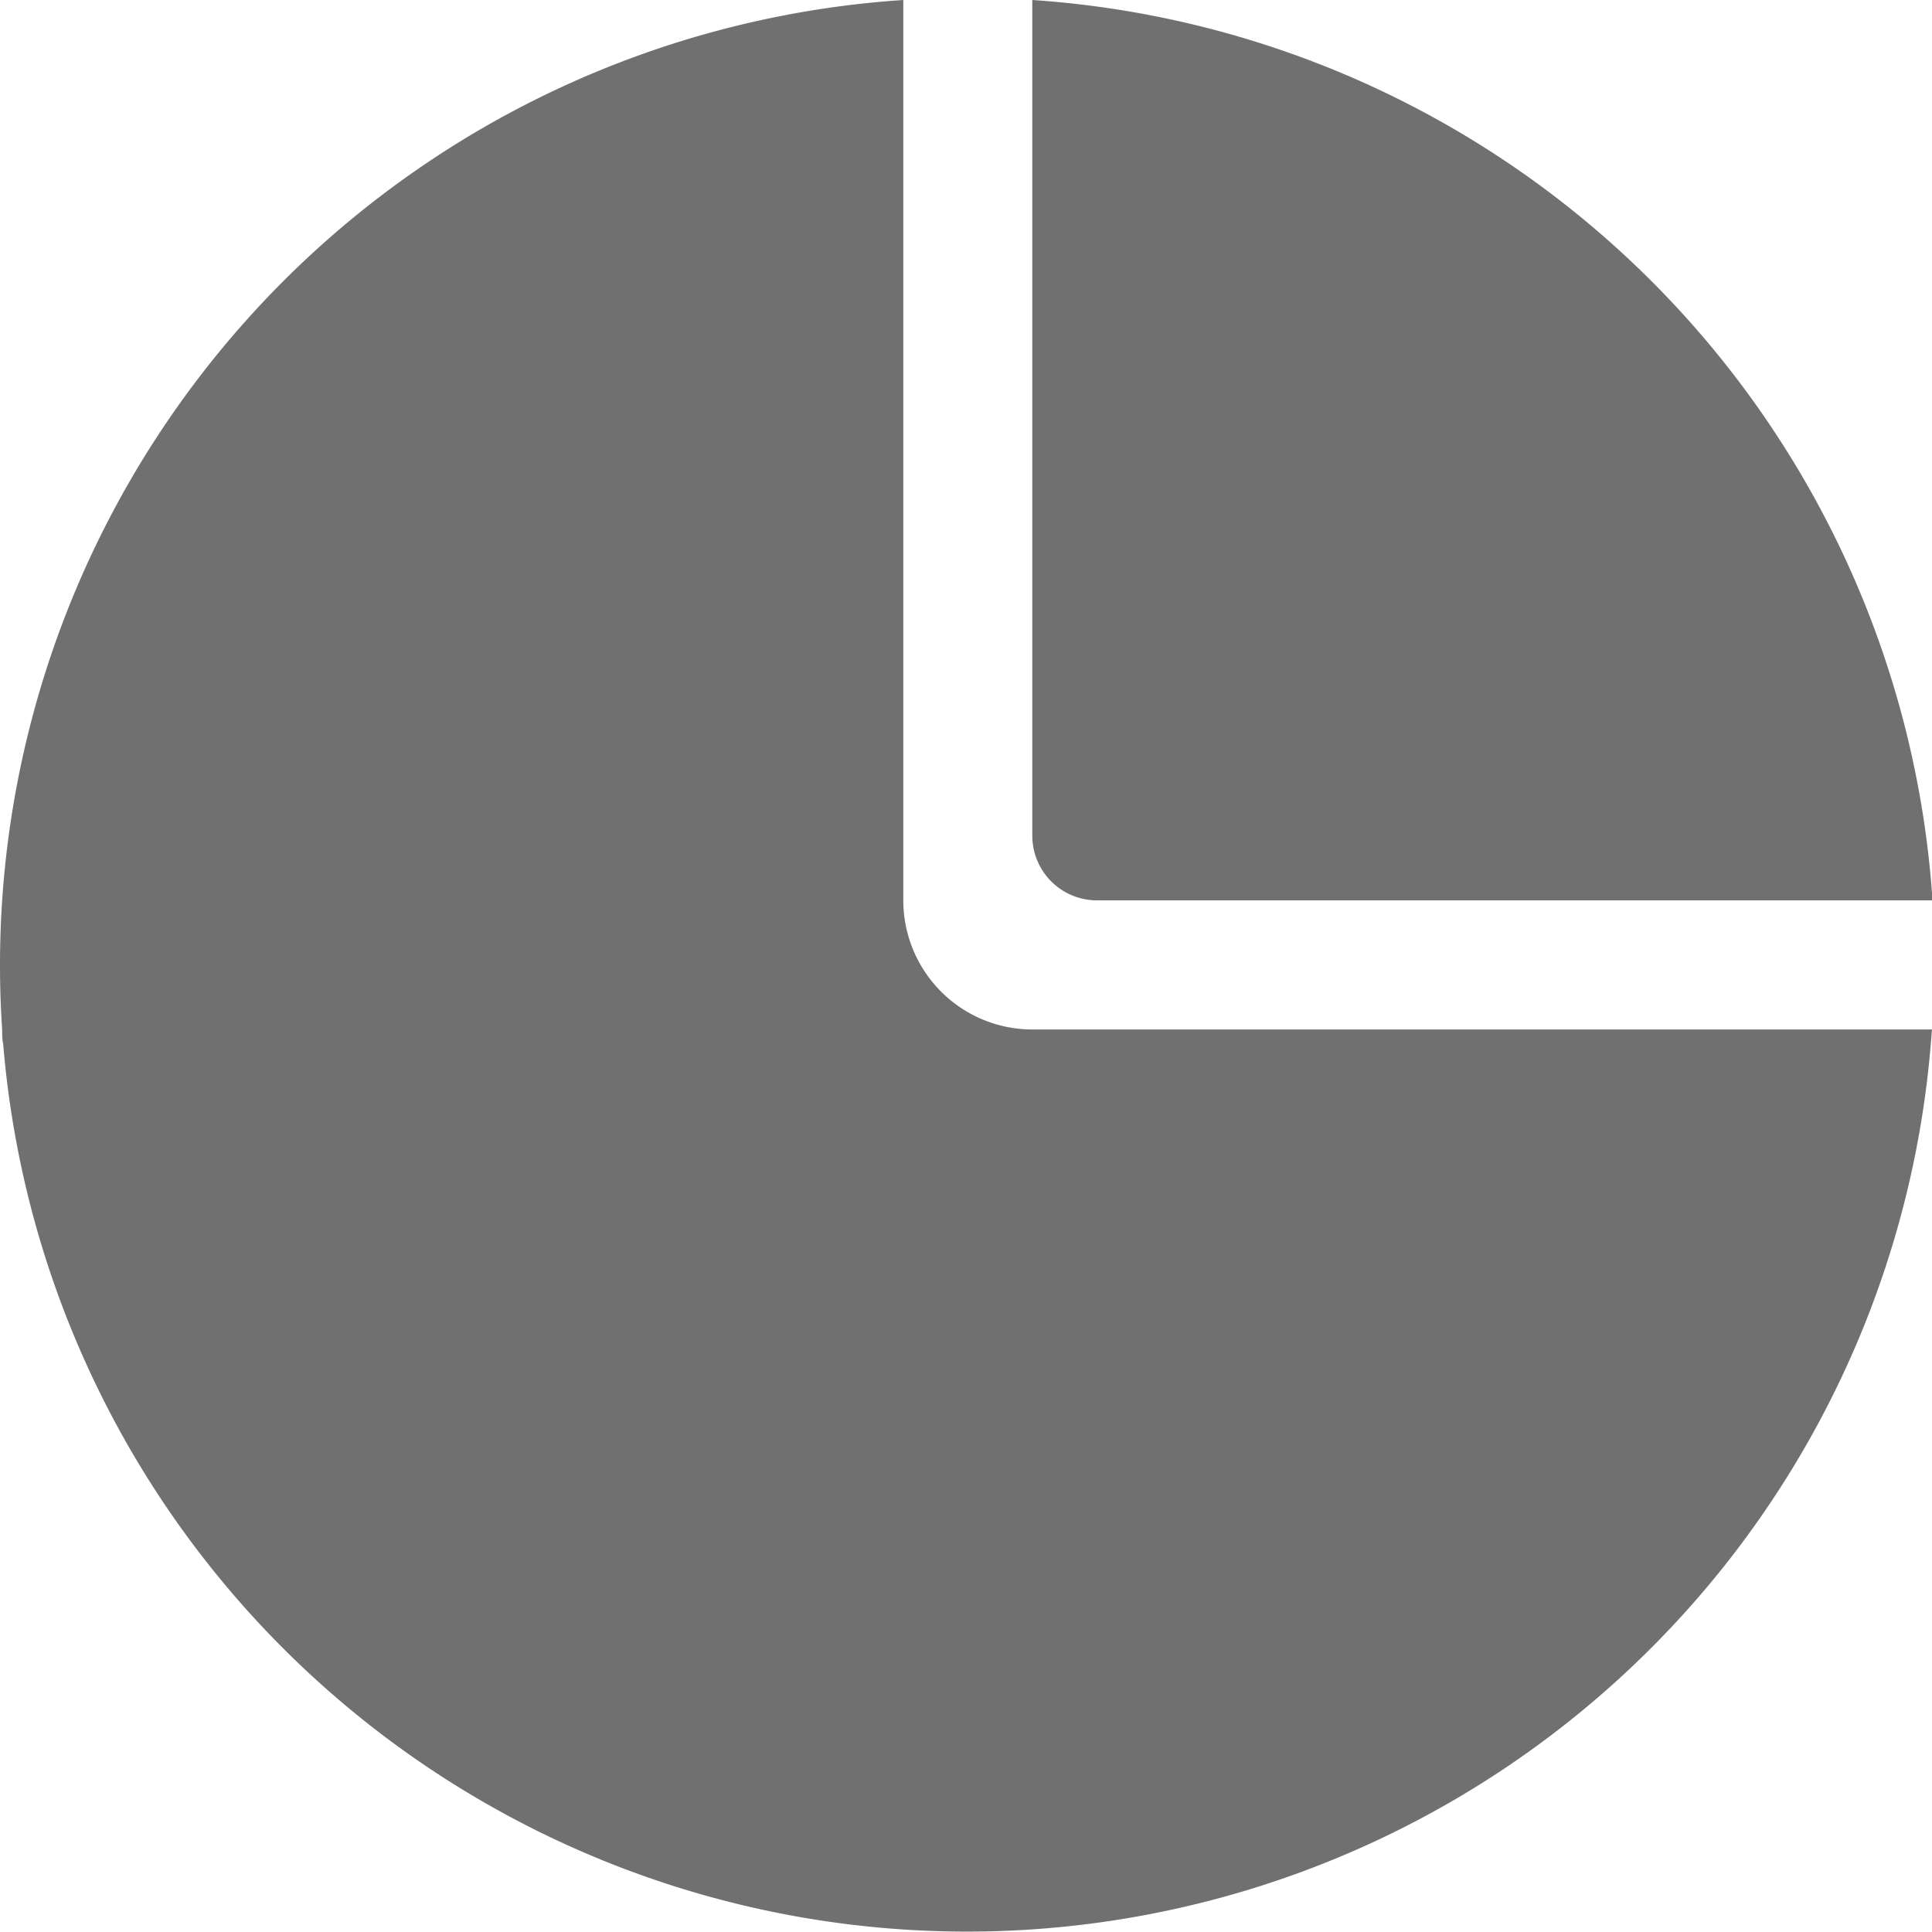 <?xml version="1.0" standalone="no"?><!DOCTYPE svg PUBLIC "-//W3C//DTD SVG 1.1//EN" "http://www.w3.org/Graphics/SVG/1.1/DTD/svg11.dtd"><svg t="1622875879408" class="icon" viewBox="0 0 1024 1024" version="1.1" xmlns="http://www.w3.org/2000/svg" p-id="18325" xmlns:xlink="http://www.w3.org/1999/xlink" width="200" height="200"><defs><style type="text/css"></style></defs><path d="M581.429 477.211h442.849A512.57 512.57 0 0 0 547.138 0v442.921a34.29 34.29 0 0 0 34.29 34.29z" fill="#707070" p-id="18326"></path><path d="M478.772 477.14V0a512.642 512.642 0 0 0-477.639 545.577c0 2.638 0 5.275 0.57 7.913a512.57 512.57 0 0 0 1021.647 0l0.642-7.842H547.138a68.438 68.438 0 0 1-68.366-68.509z" fill="#707070" p-id="18327"></path></svg>